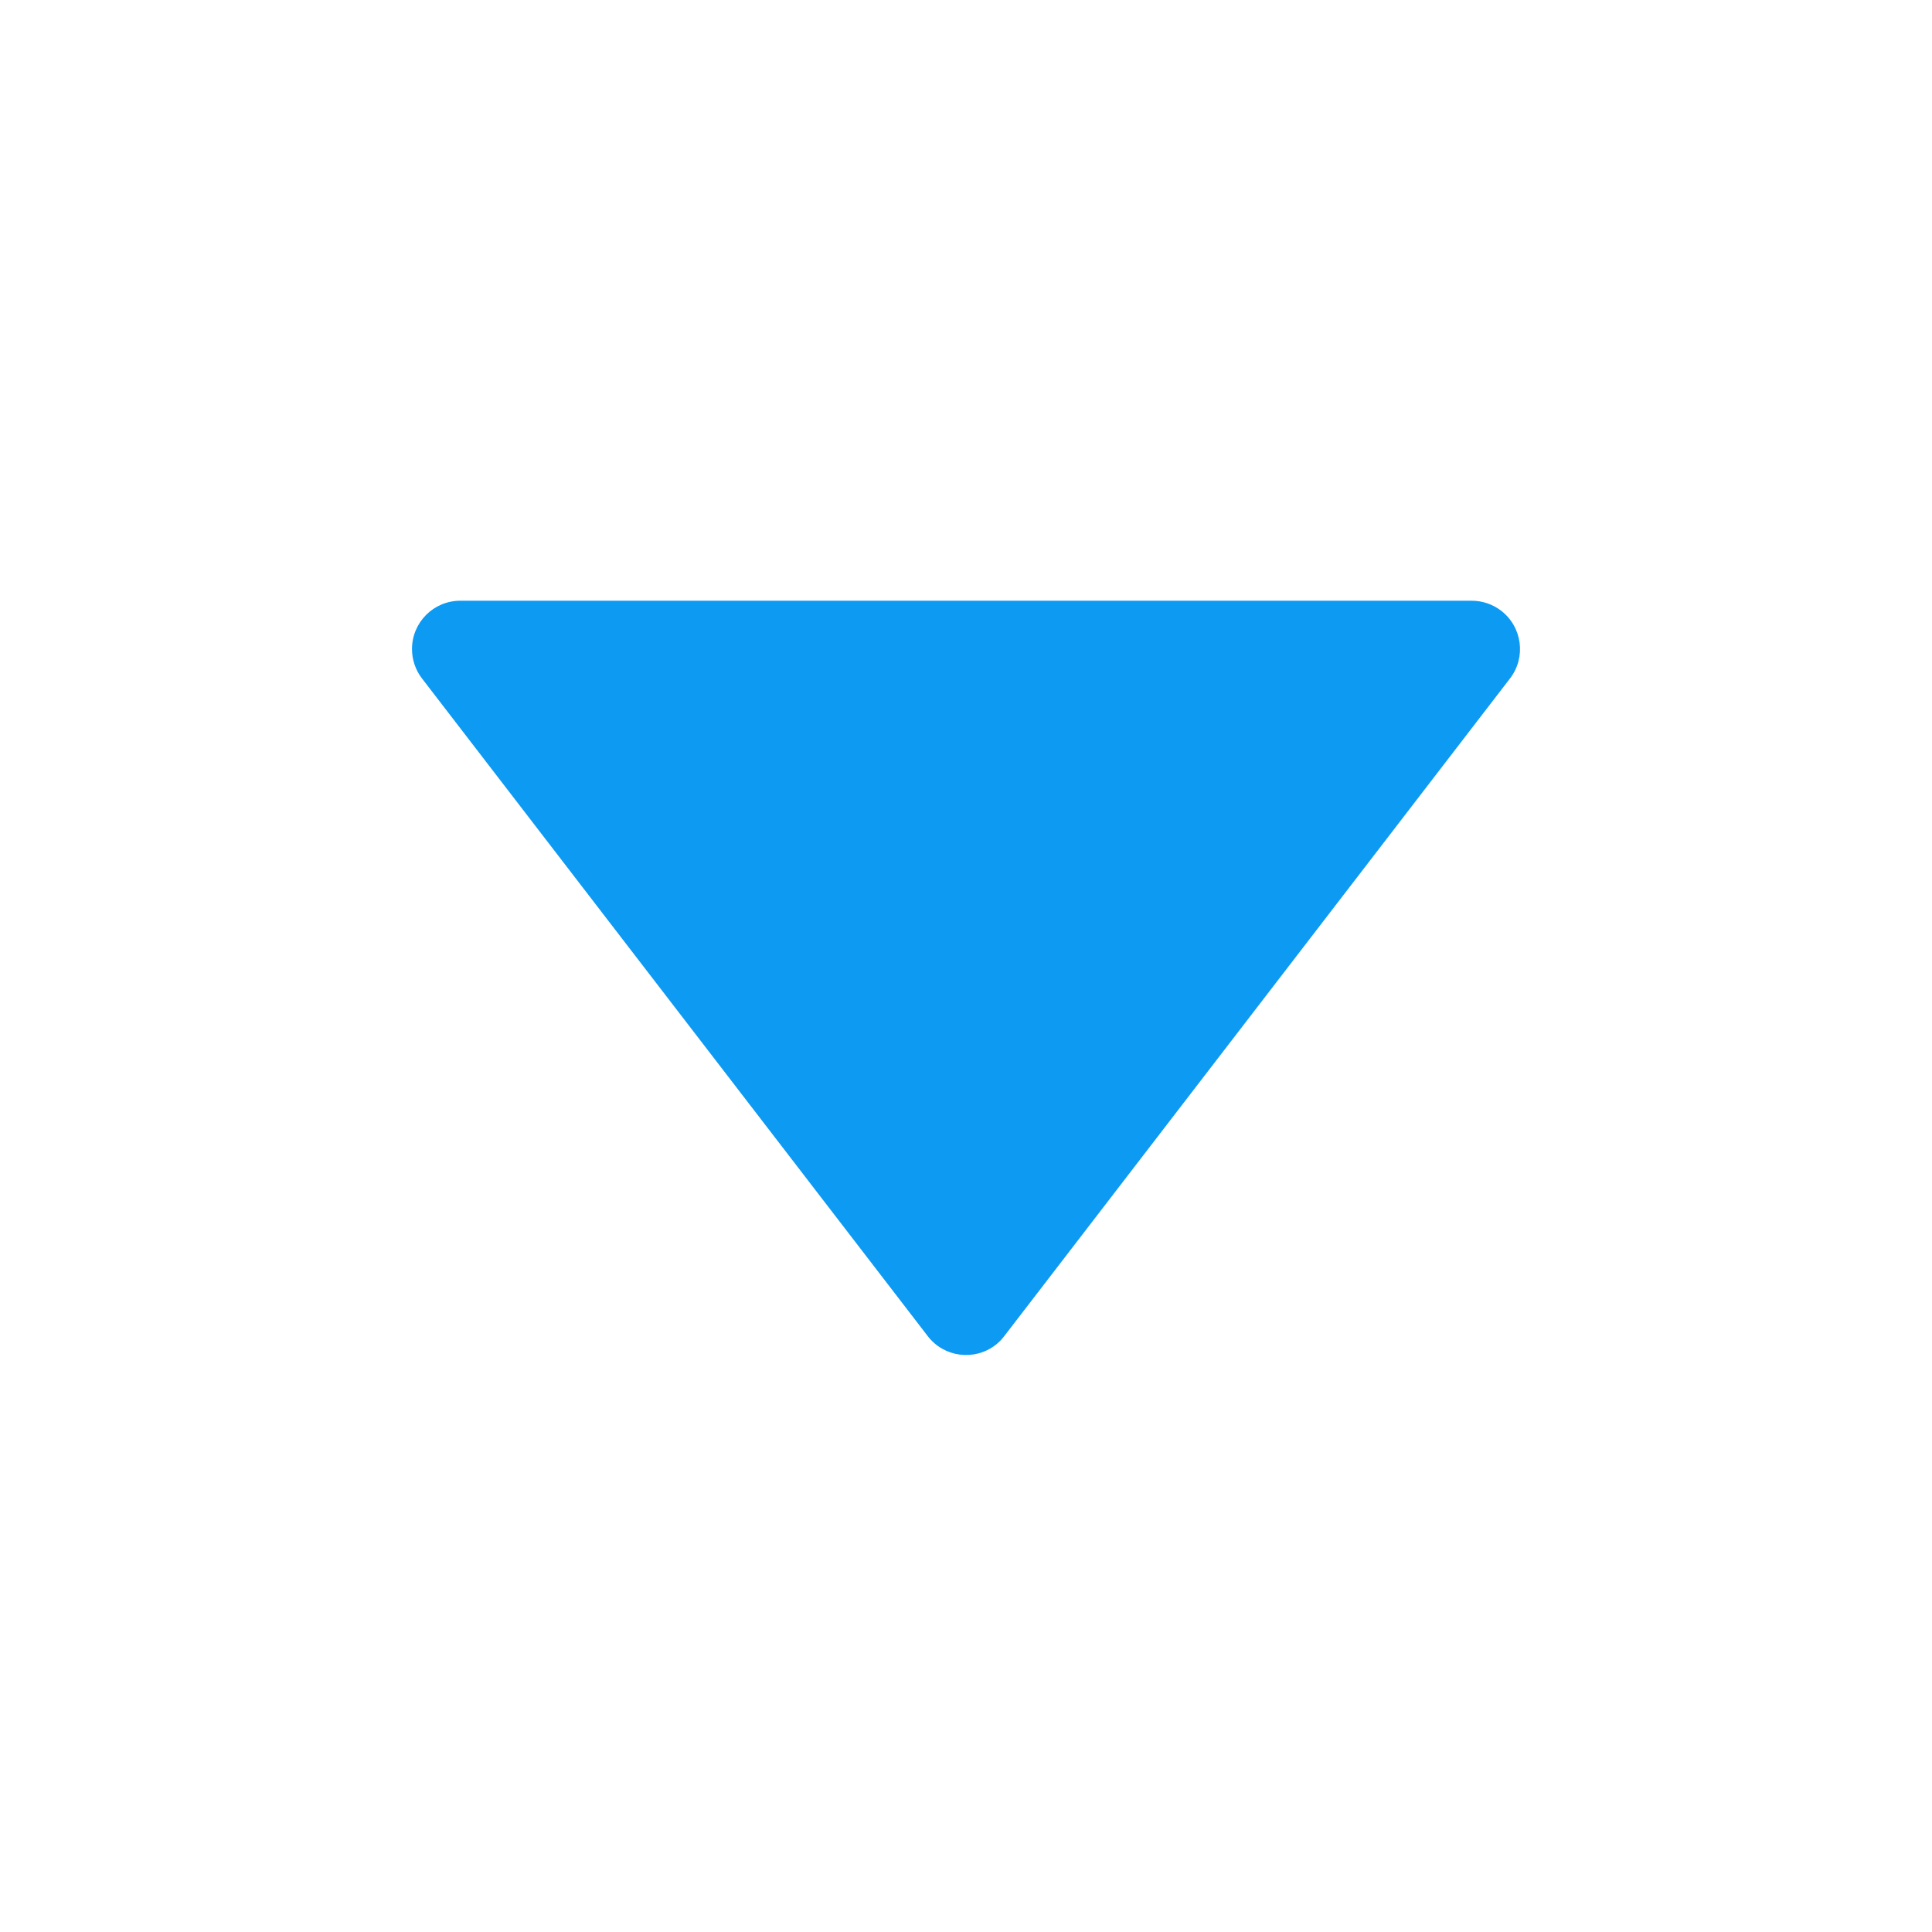 <?xml version="1.0" encoding="UTF-8"?>
<svg width="16px" height="16px" viewBox="0 0 16 16" version="1.1" xmlns="http://www.w3.org/2000/svg" xmlns:xlink="http://www.w3.org/1999/xlink">
    <title>树-展开</title>
    <g id="页面-1" stroke="none" stroke-width="1" fill="none" fill-rule="evenodd">
        <g id="各系统图标规范整理" transform="translate(-1042, -240)">
            <g id="经营核算管理系统" transform="translate(30, 100)">
                <g id="编组-10" transform="translate(787, 70)">
                    <g id="树-展开" transform="translate(225, 70)">
                        <rect id="矩形备份-27" x="0" y="0" width="16" height="16"></rect>
                        <path d="M8.317,5.389 L12.505,10.835 C12.64,11.01 12.607,11.261 12.432,11.396 C12.362,11.45 12.276,11.479 12.188,11.479 L3.812,11.479 C3.591,11.479 3.412,11.3 3.412,11.079 C3.412,10.991 3.441,10.905 3.495,10.835 L7.683,5.389 C7.818,5.213 8.069,5.181 8.244,5.315 C8.271,5.336 8.296,5.361 8.317,5.389 Z" id="三角形" fill="#0C9AF3" transform="translate(8, 8.227) scale(1, -1) translate(-8, -8.227) "></path>
                    </g>
                </g>
            </g>
        </g>
    </g>
</svg>